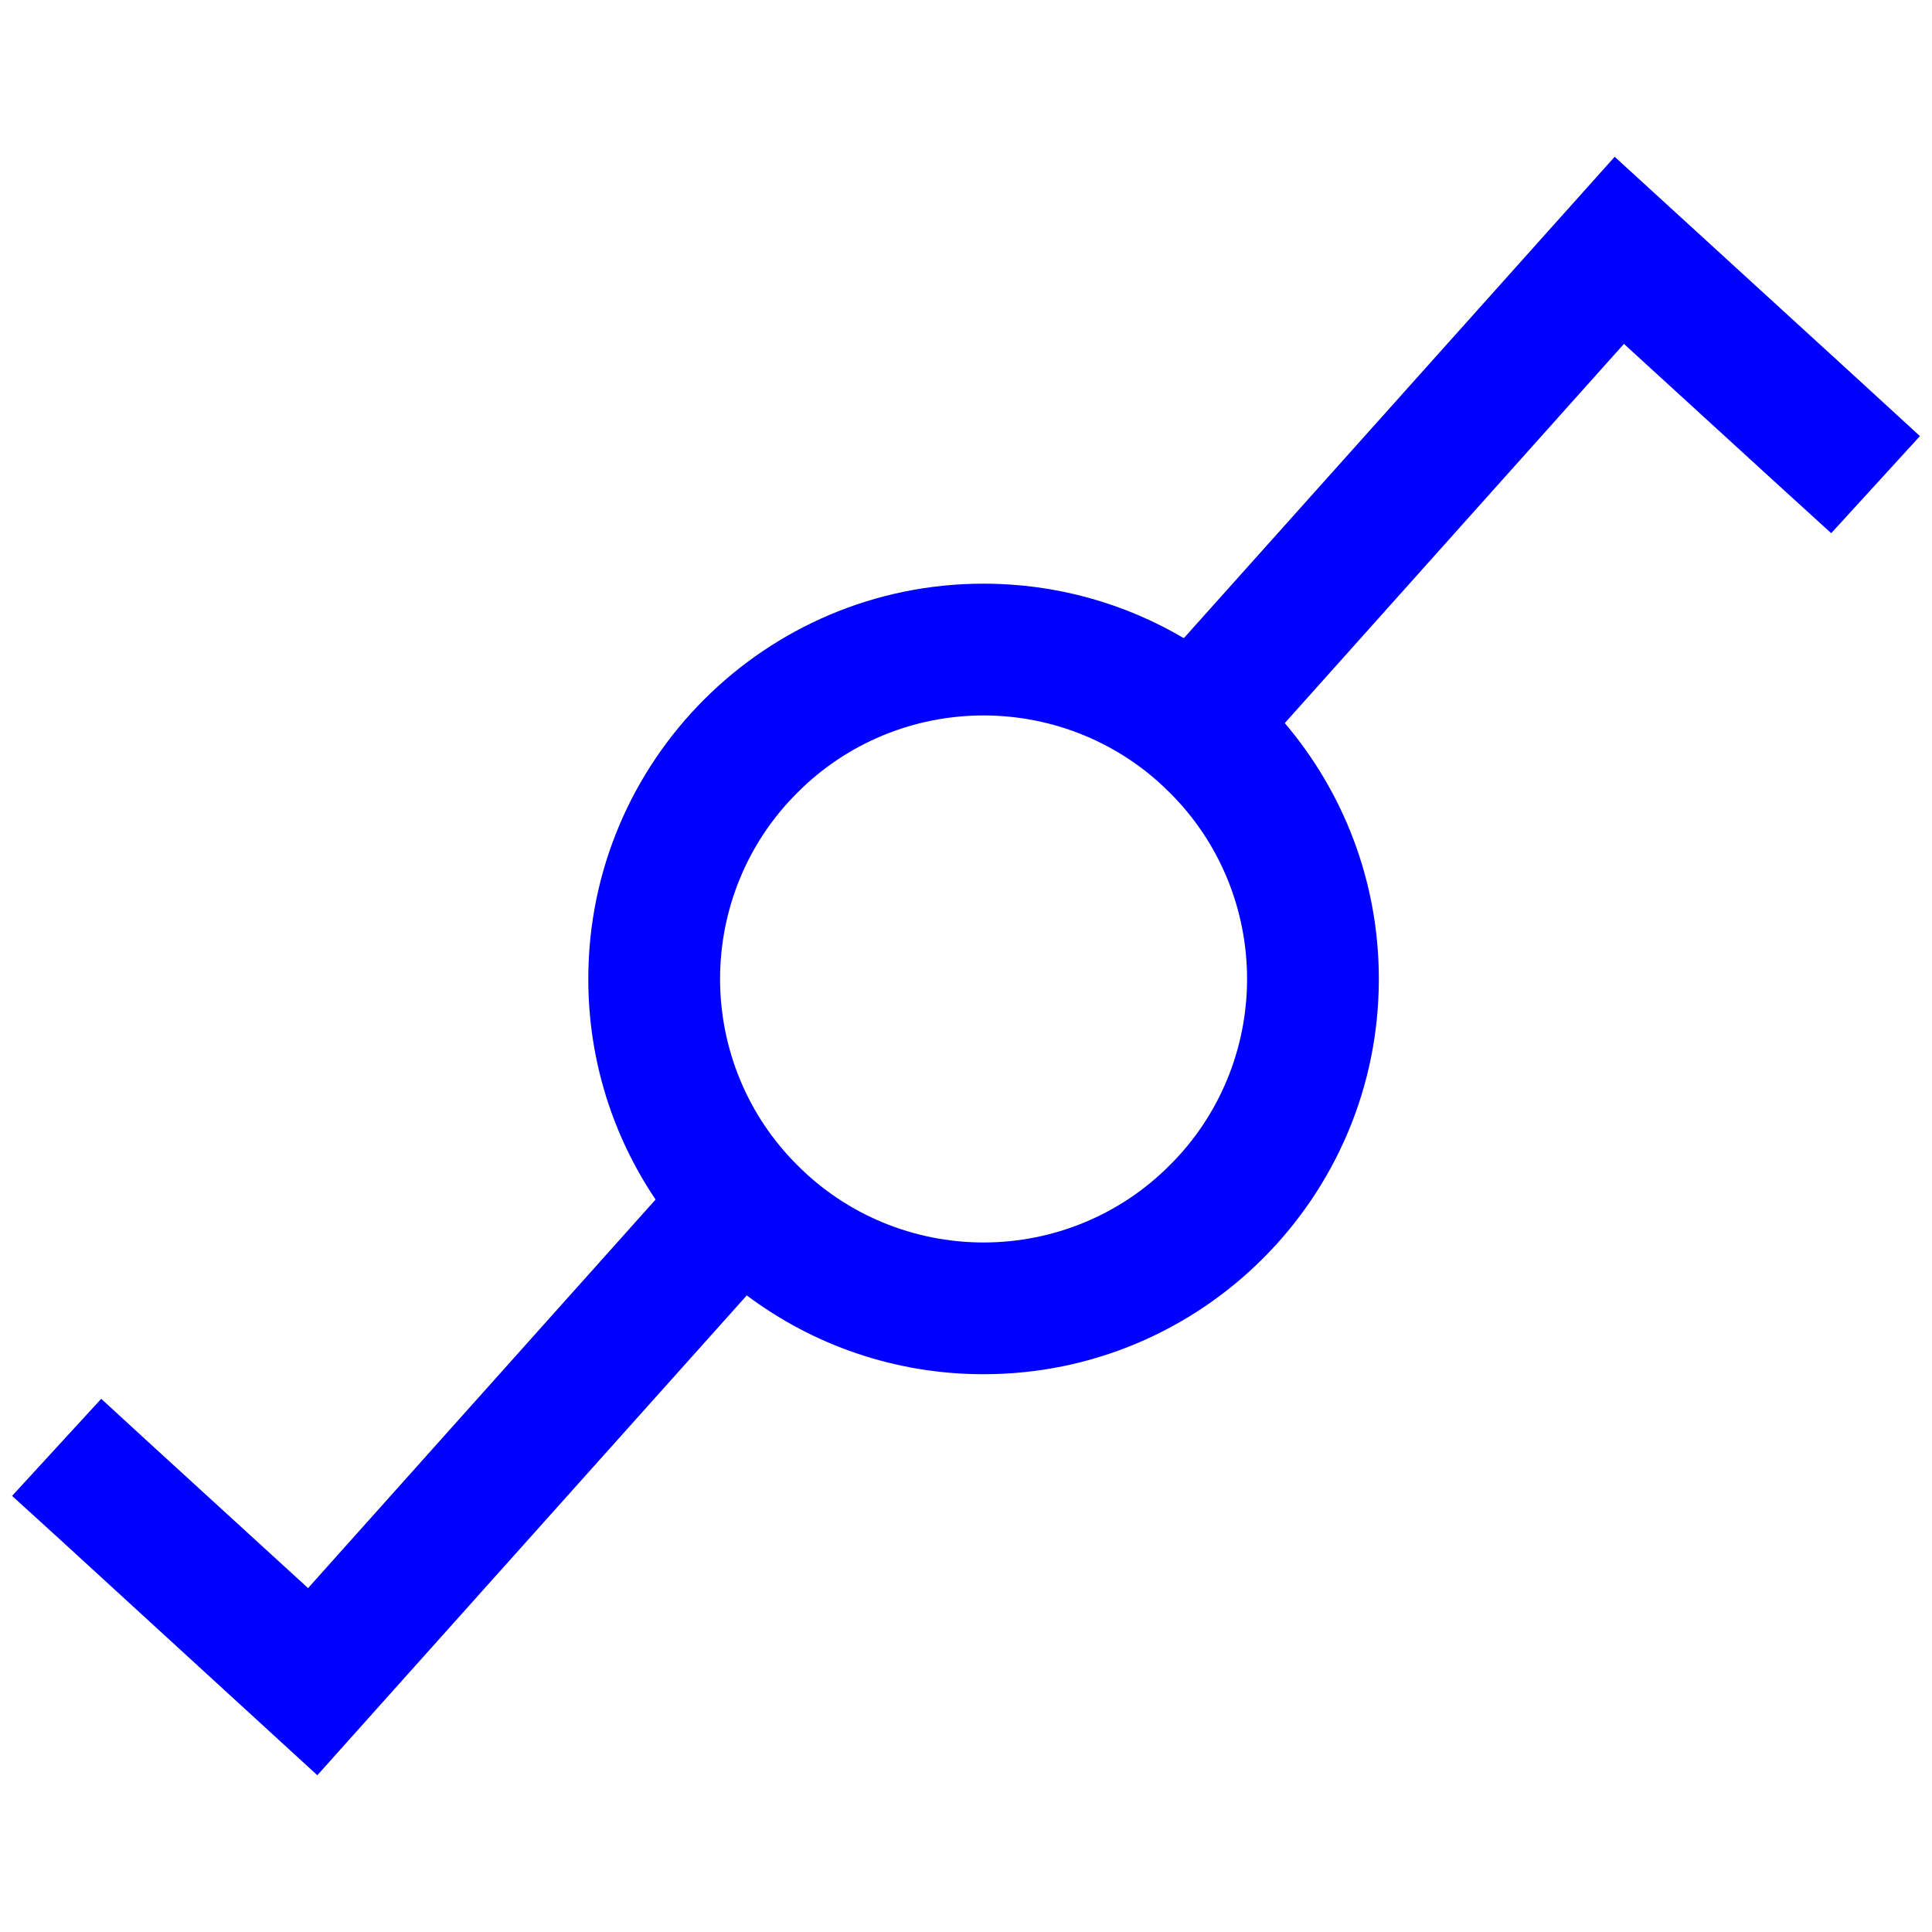 <?xml version="1.0" encoding="UTF-8" standalone="no"?><!-- Generator: Gravit.io --><svg xmlns="http://www.w3.org/2000/svg" xmlns:xlink="http://www.w3.org/1999/xlink" style="isolation:isolate" viewBox="0 0 48 48" width="48pt" height="48pt"><linearGradient id="_lgradient_7" x1="0.136" y1="0.926" x2="0.872" y2="0.058" gradientTransform="matrix(47.4,0,0,40.209,0.3,3.895)" gradientUnits="userSpaceOnUse"><stop offset="0%" stop-opacity="1" style="stop-color:rgb(0,0,255)"/><stop offset="97.826%" stop-opacity="1" style="stop-color:rgb(0,0,255)"/></linearGradient><path d=" M 16.288 29.802 C 15.232 28.236 14.616 26.351 14.616 24.322 L 14.616 24.322 C 14.616 18.902 19.016 14.501 24.436 14.501 C 26.252 14.501 27.952 14.995 29.412 15.855 L 29.412 15.855 L 40.116 3.895 L 46.5 9.733 L 47.7 10.835 L 45.496 13.247 L 44.285 12.145 L 40.346 8.544 L 31.92 17.965 C 33.377 19.679 34.257 21.898 34.257 24.322 C 34.257 29.742 29.857 34.142 24.436 34.142 C 22.231 34.142 20.194 33.413 18.553 32.184 L 7.884 44.105 L 1.511 38.267 L 0.3 37.165 L 2.515 34.753 L 3.715 35.855 L 7.654 39.456 L 16.288 29.802 Z  M 17.89 24.322 C 17.89 22.587 18.577 20.917 19.81 19.695 C 21.032 18.462 22.702 17.775 24.436 17.775 C 26.171 17.775 27.841 18.462 29.063 19.695 C 30.296 20.917 30.983 22.587 30.983 24.322 C 30.983 26.057 30.296 27.726 29.063 28.948 C 27.841 30.181 26.171 30.869 24.436 30.869 C 22.702 30.869 21.032 30.181 19.81 28.948 C 18.577 27.726 17.89 26.057 17.89 24.322 L 17.89 24.322 L 17.89 24.322 Z " fill-rule="evenodd" fill="url(#_lgradient_7)"/></svg>